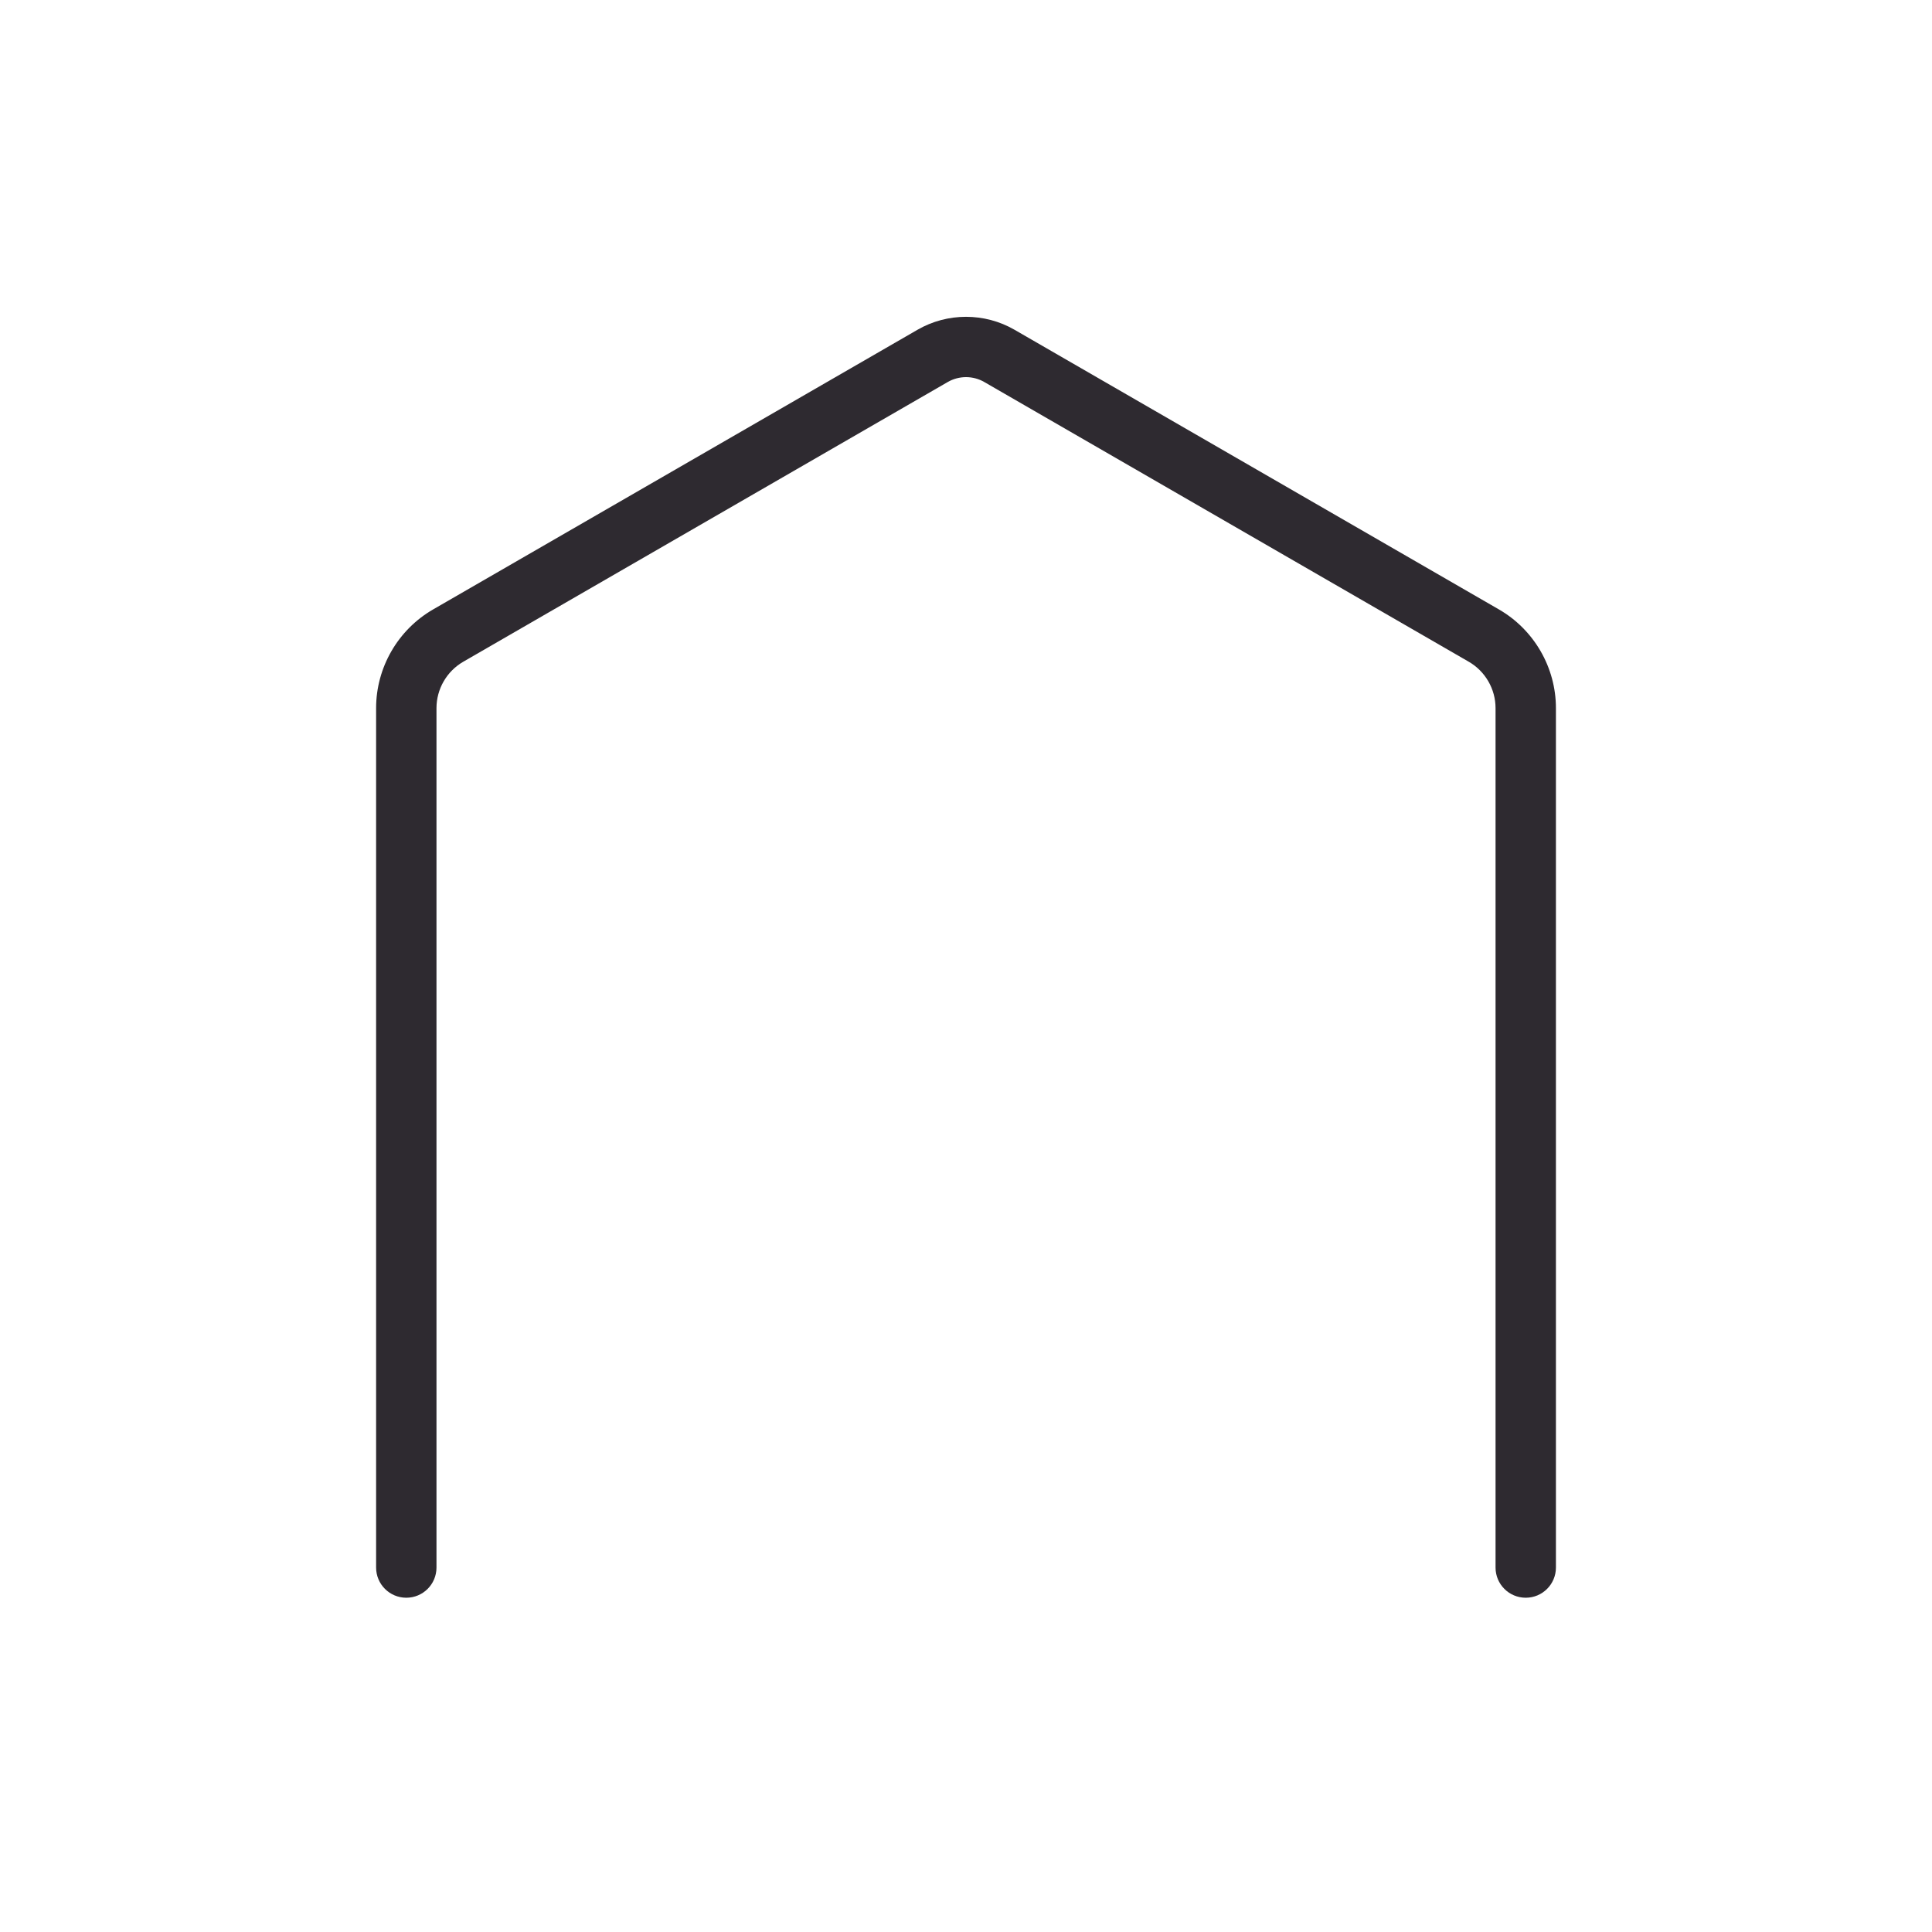 <svg baseProfile="basic" xmlns="http://www.w3.org/2000/svg" viewBox="0 0 64 64"><path fill="#2E2A30" d="M50.542 52.927c-.553 0-1-.447-1-1v-28.47c0-.631-.34-1.22-.887-1.536l-16.049-9.266c-.373-.216-.837-.216-1.211 0l-16.049 9.266c-.547.316-.887.904-.887 1.536v28.47c0 .553-.448 1-1 1s-1-.447-1-1v-28.47c0-1.343.723-2.596 1.887-3.268l16.049-9.266c.99-.571 2.221-.571 3.211 0l16.049 9.266c1.164.672 1.887 1.924 1.887 3.268v28.47c0 .552-.447 1-1 1z"/></svg>